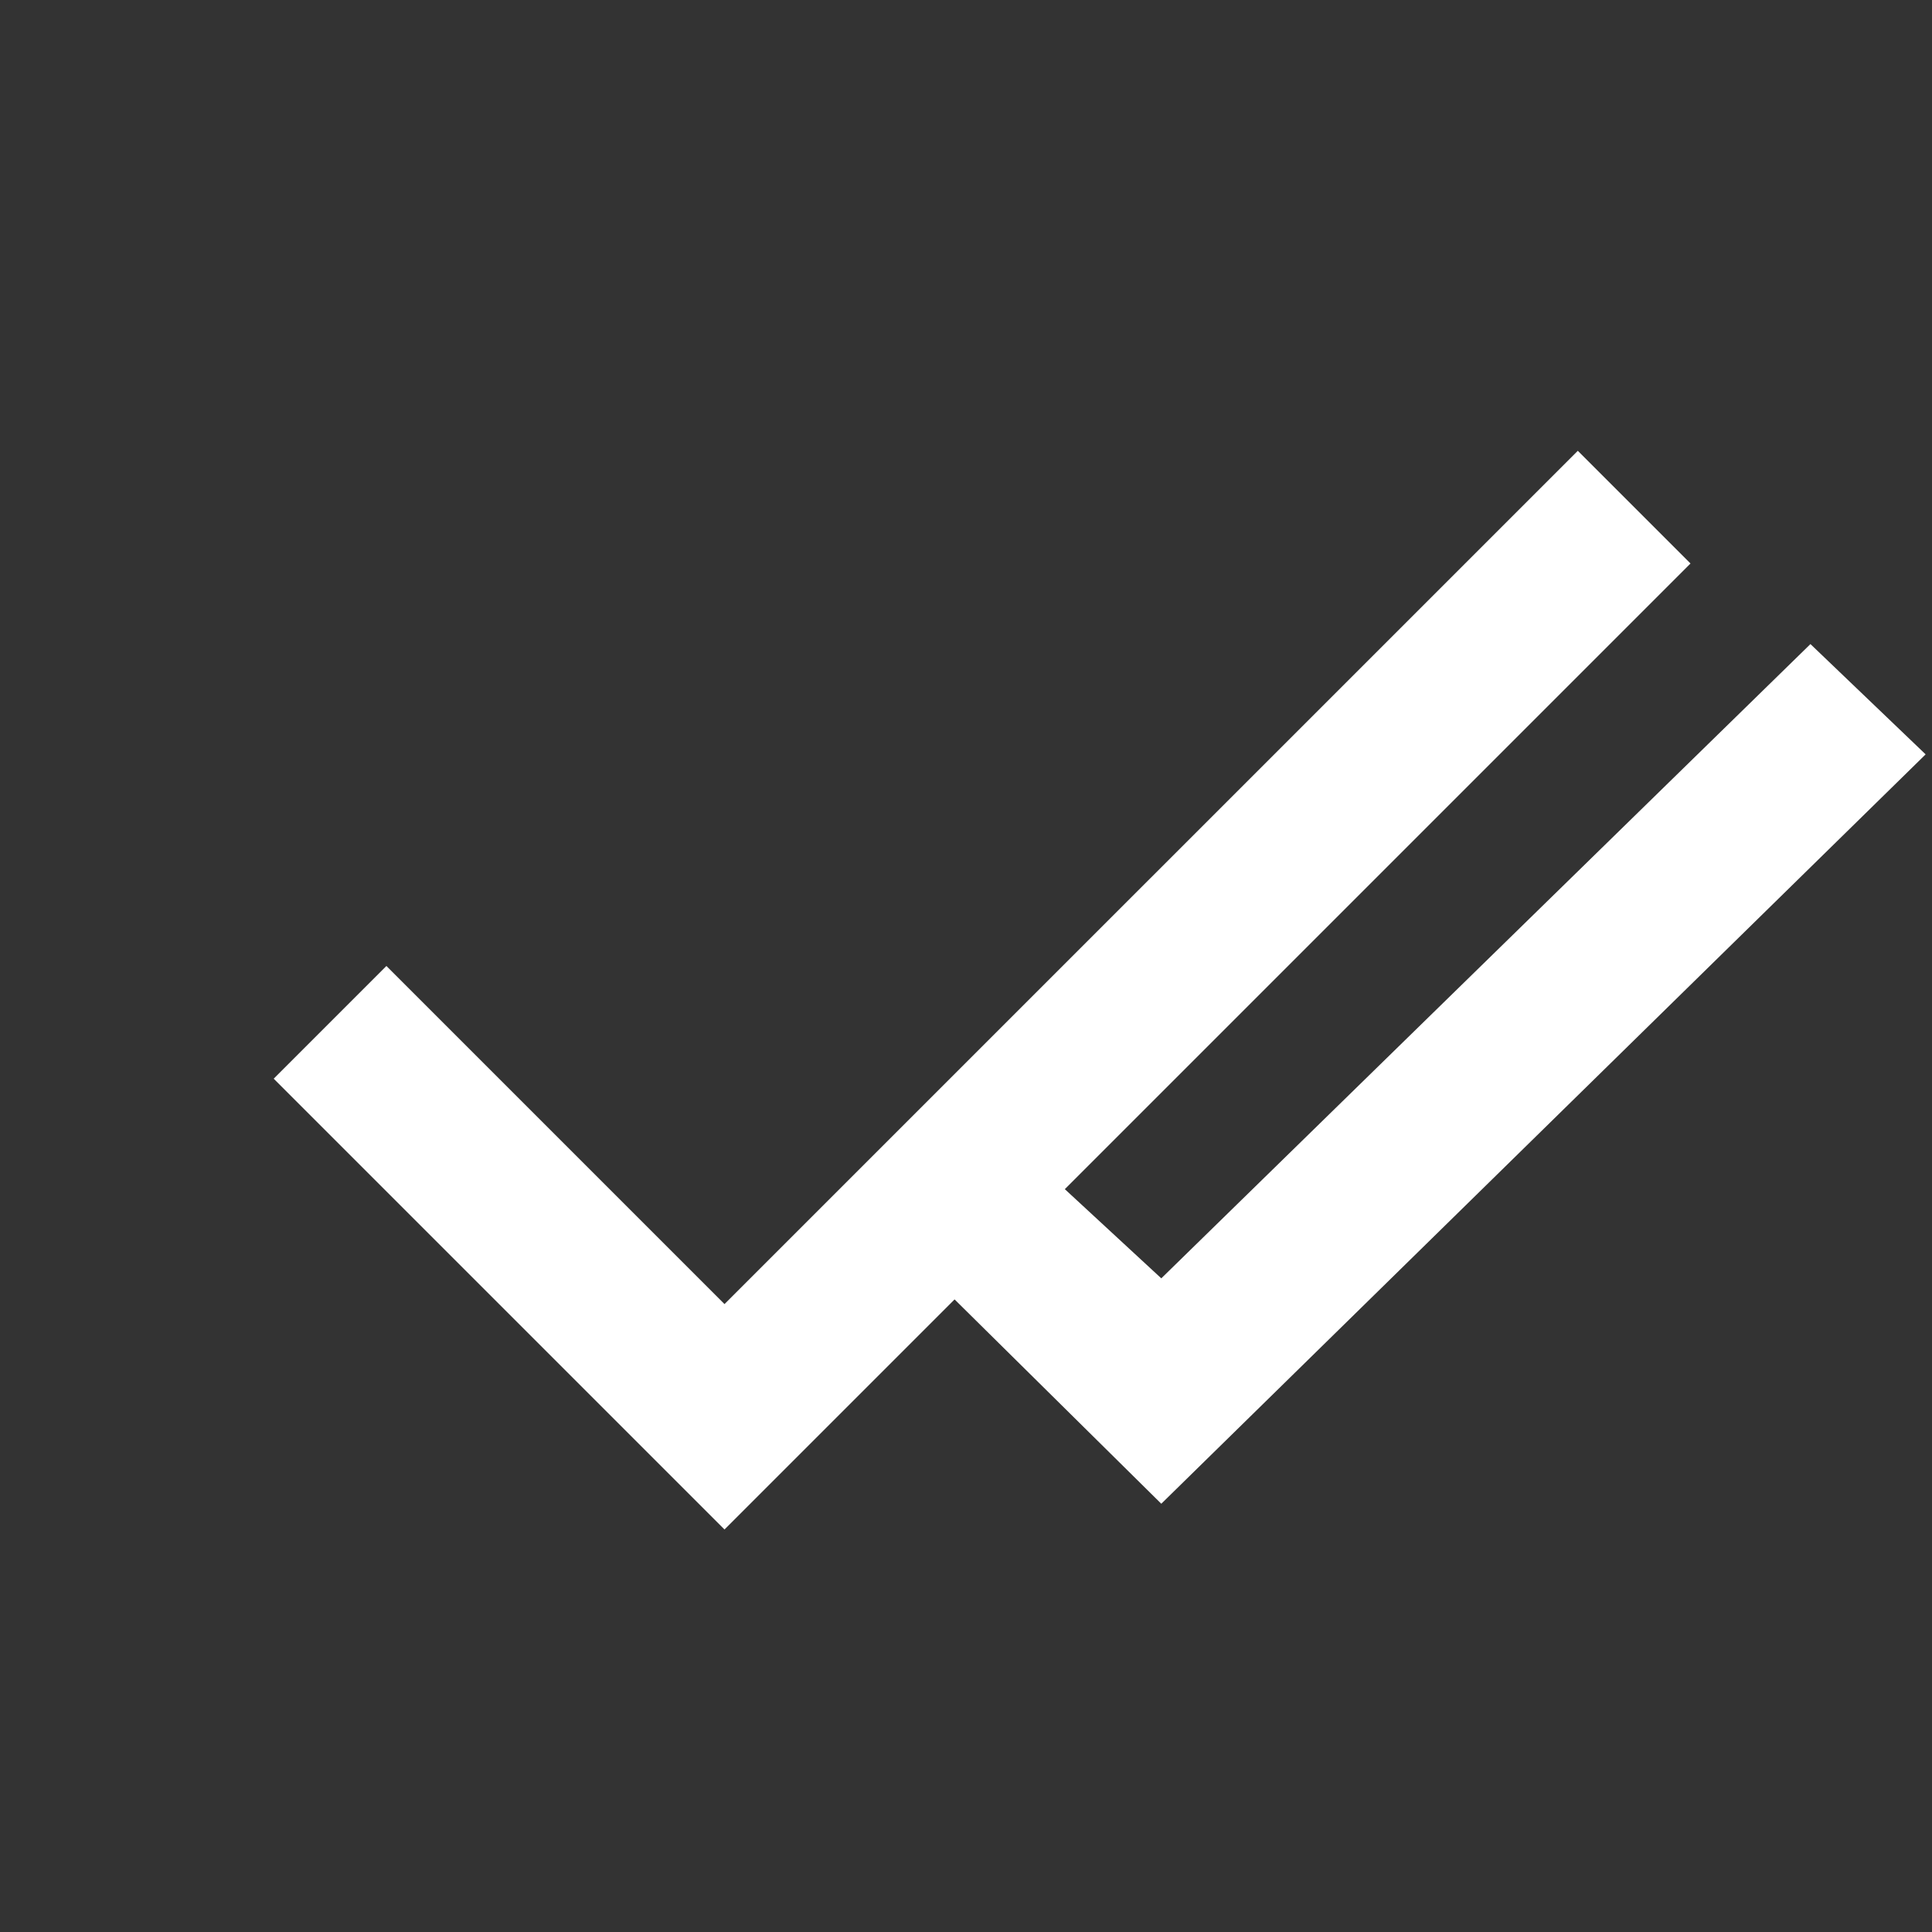 <?xml version="1.0" encoding="UTF-8" standalone="no"?>
<svg
   xmlns:dc="http://purl.org/dc/elements/1.1/"
   xmlns:cc="http://creativecommons.org/ns#"
   xmlns:rdf="http://www.w3.org/1999/02/22-rdf-syntax-ns#"
   xmlns:svg="http://www.w3.org/2000/svg"
   xmlns="http://www.w3.org/2000/svg"
   xmlns:sodipodi="http://sodipodi.sourceforge.net/DTD/sodipodi-0.dtd"
   xmlns:inkscape="http://www.inkscape.org/namespaces/inkscape"
   width="24"
   height="24"
   viewBox="0 0 24 24"
   version="1.1"
   id="svg126"
   sodipodi:docname="done-24px-doule.svg"
   inkscape:version="0.92.4 (5da689c313, 2019-01-14)">
  <rect x="0" y="0" width="24" height="24" fill="#333333" stroke="none"/>
  <defs
     id="defs130" />
  <sodipodi:namedview
     pagecolor="#ffffff"
     bordercolor="#666666"
     borderopacity="1"
     objecttolerance="10"
     gridtolerance="10"
     guidetolerance="10"
     inkscape:pageopacity="0"
     inkscape:pageshadow="2"
     inkscape:window-width="2400"
     inkscape:window-height="1600"
     id="namedview128"
     showgrid="false"
     inkscape:zoom="2.8284271"
     inkscape:cx="20.797687"
     inkscape:cy="13.362131"
     inkscape:window-x="0"
     inkscape:window-y="0"
     inkscape:window-maximized="0"
     inkscape:current-layer="svg126" />
  <path
     d="M9 16.2L4.8 12l-1.4 1.4L9 19 21 7l-1.4-1.4L9 16.2z"
     id="path124" 
     style="fill:#ffffff;fill-opacity:1" />
  <path
     inkscape:connector-curvature="0"
     d="M 14.426,15.88 13.195,14.742 11.733,16.018 14.426,18.68 23.921,9.371 22.49,8.001 Z"
     id="path124-5"
     sodipodi:nodetypes="ccccccc"
     style="fill:#ffffff;fill-opacity:1" />
</svg>
